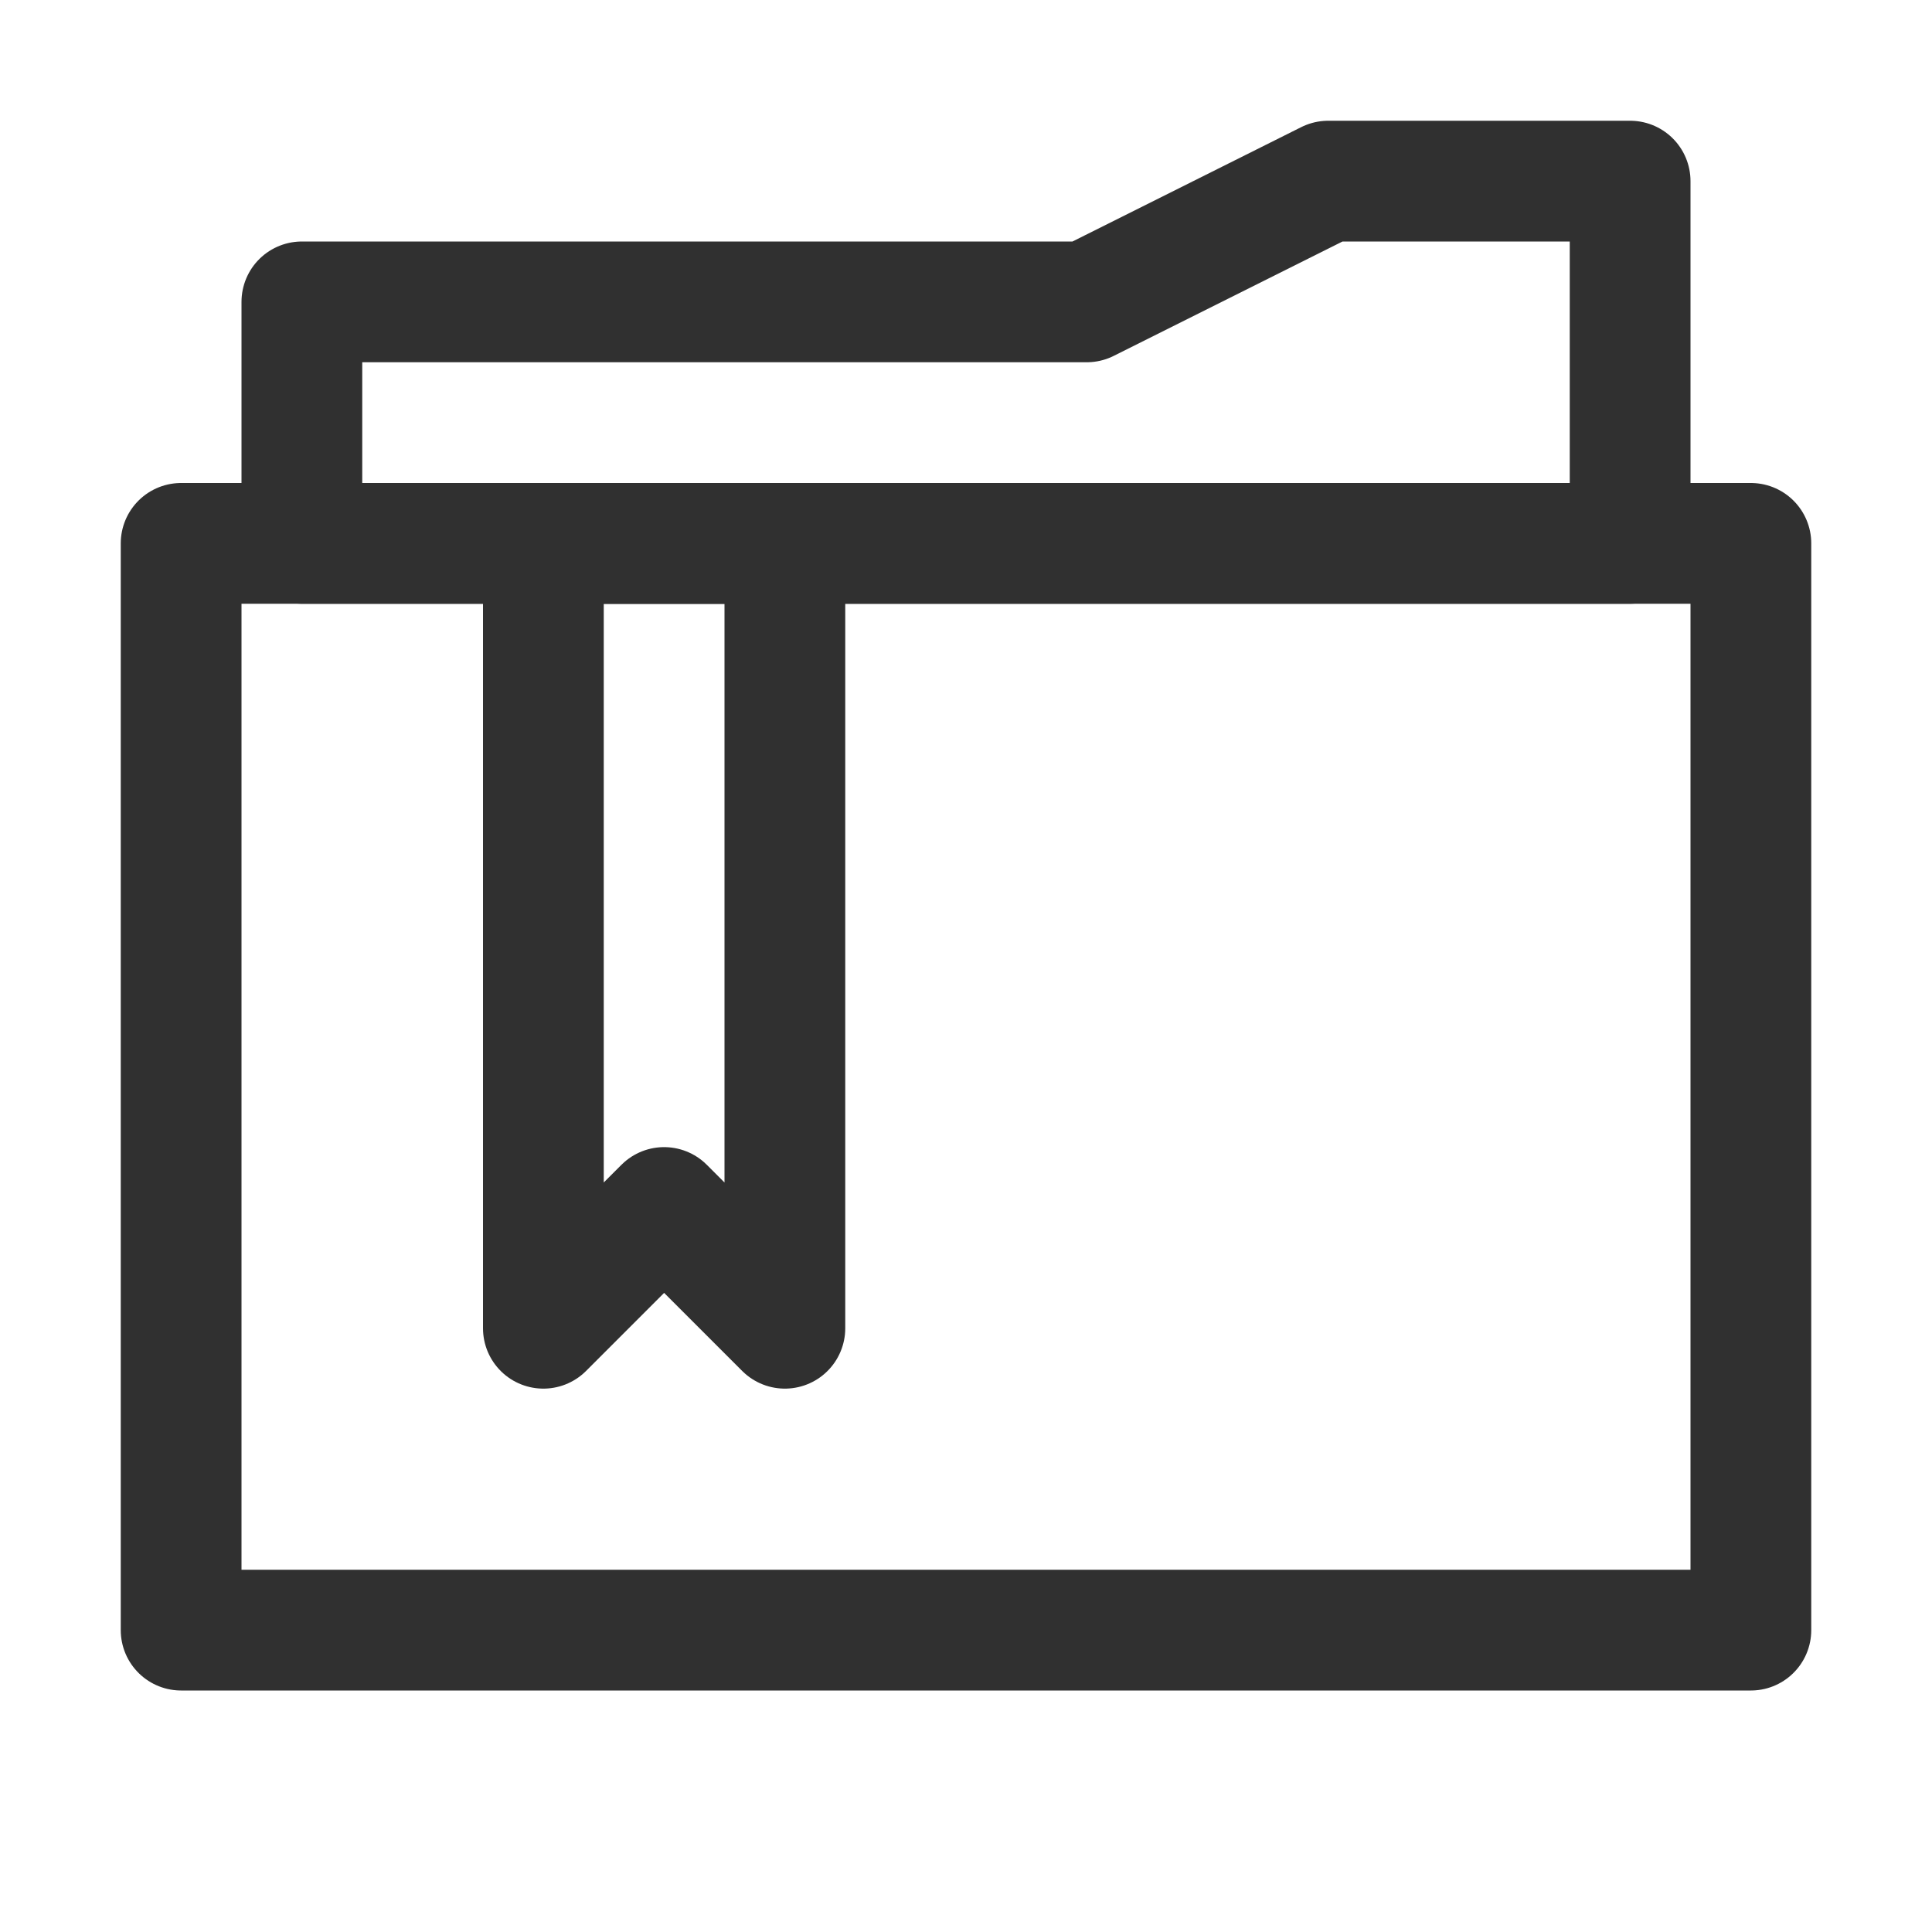 <?xml version="1.0" encoding="UTF-8"?>
<svg width="16px" height="16px" viewBox="0 0 16 16" version="1.1" xmlns="http://www.w3.org/2000/svg" xmlns:xlink="http://www.w3.org/1999/xlink">
    <!-- Generator: Sketch 40.3 (33839) - http://www.bohemiancoding.com/sketch -->
    <title>bookmarks-normal-16px</title>
    <desc>Created with Sketch.</desc>
    <defs></defs>
    <g id="Page-1" stroke="none" stroke-width="1" fill="none" fill-rule="evenodd">
        <g id="bookmarks-normal-16px">
            <rect id="Rectangle-1" fill-opacity="0.5" fill="#A1A1A1" opacity="0" x="0" y="0" width="16" height="16"></rect>
            <g id="Group" transform="translate(1, 1)" stroke="#303030" stroke-linecap="round" stroke-linejoin="round">
                <rect id="Rectangle-79" x="0.5" y="3.5" width="13" height="9"></rect>
                <polygon id="Rectangle-80" points="1.5 1.5 8 1.5 10 0.5 12.5 0.5 12.5 3.5 1.5 3.5"></polygon>
                <polygon id="Path-227" points="3.5 3.5 3.5 10 4.5 9 5.5 10 5.5 3.5"></polygon>
            </g>
        </g>
    </g>
</svg>